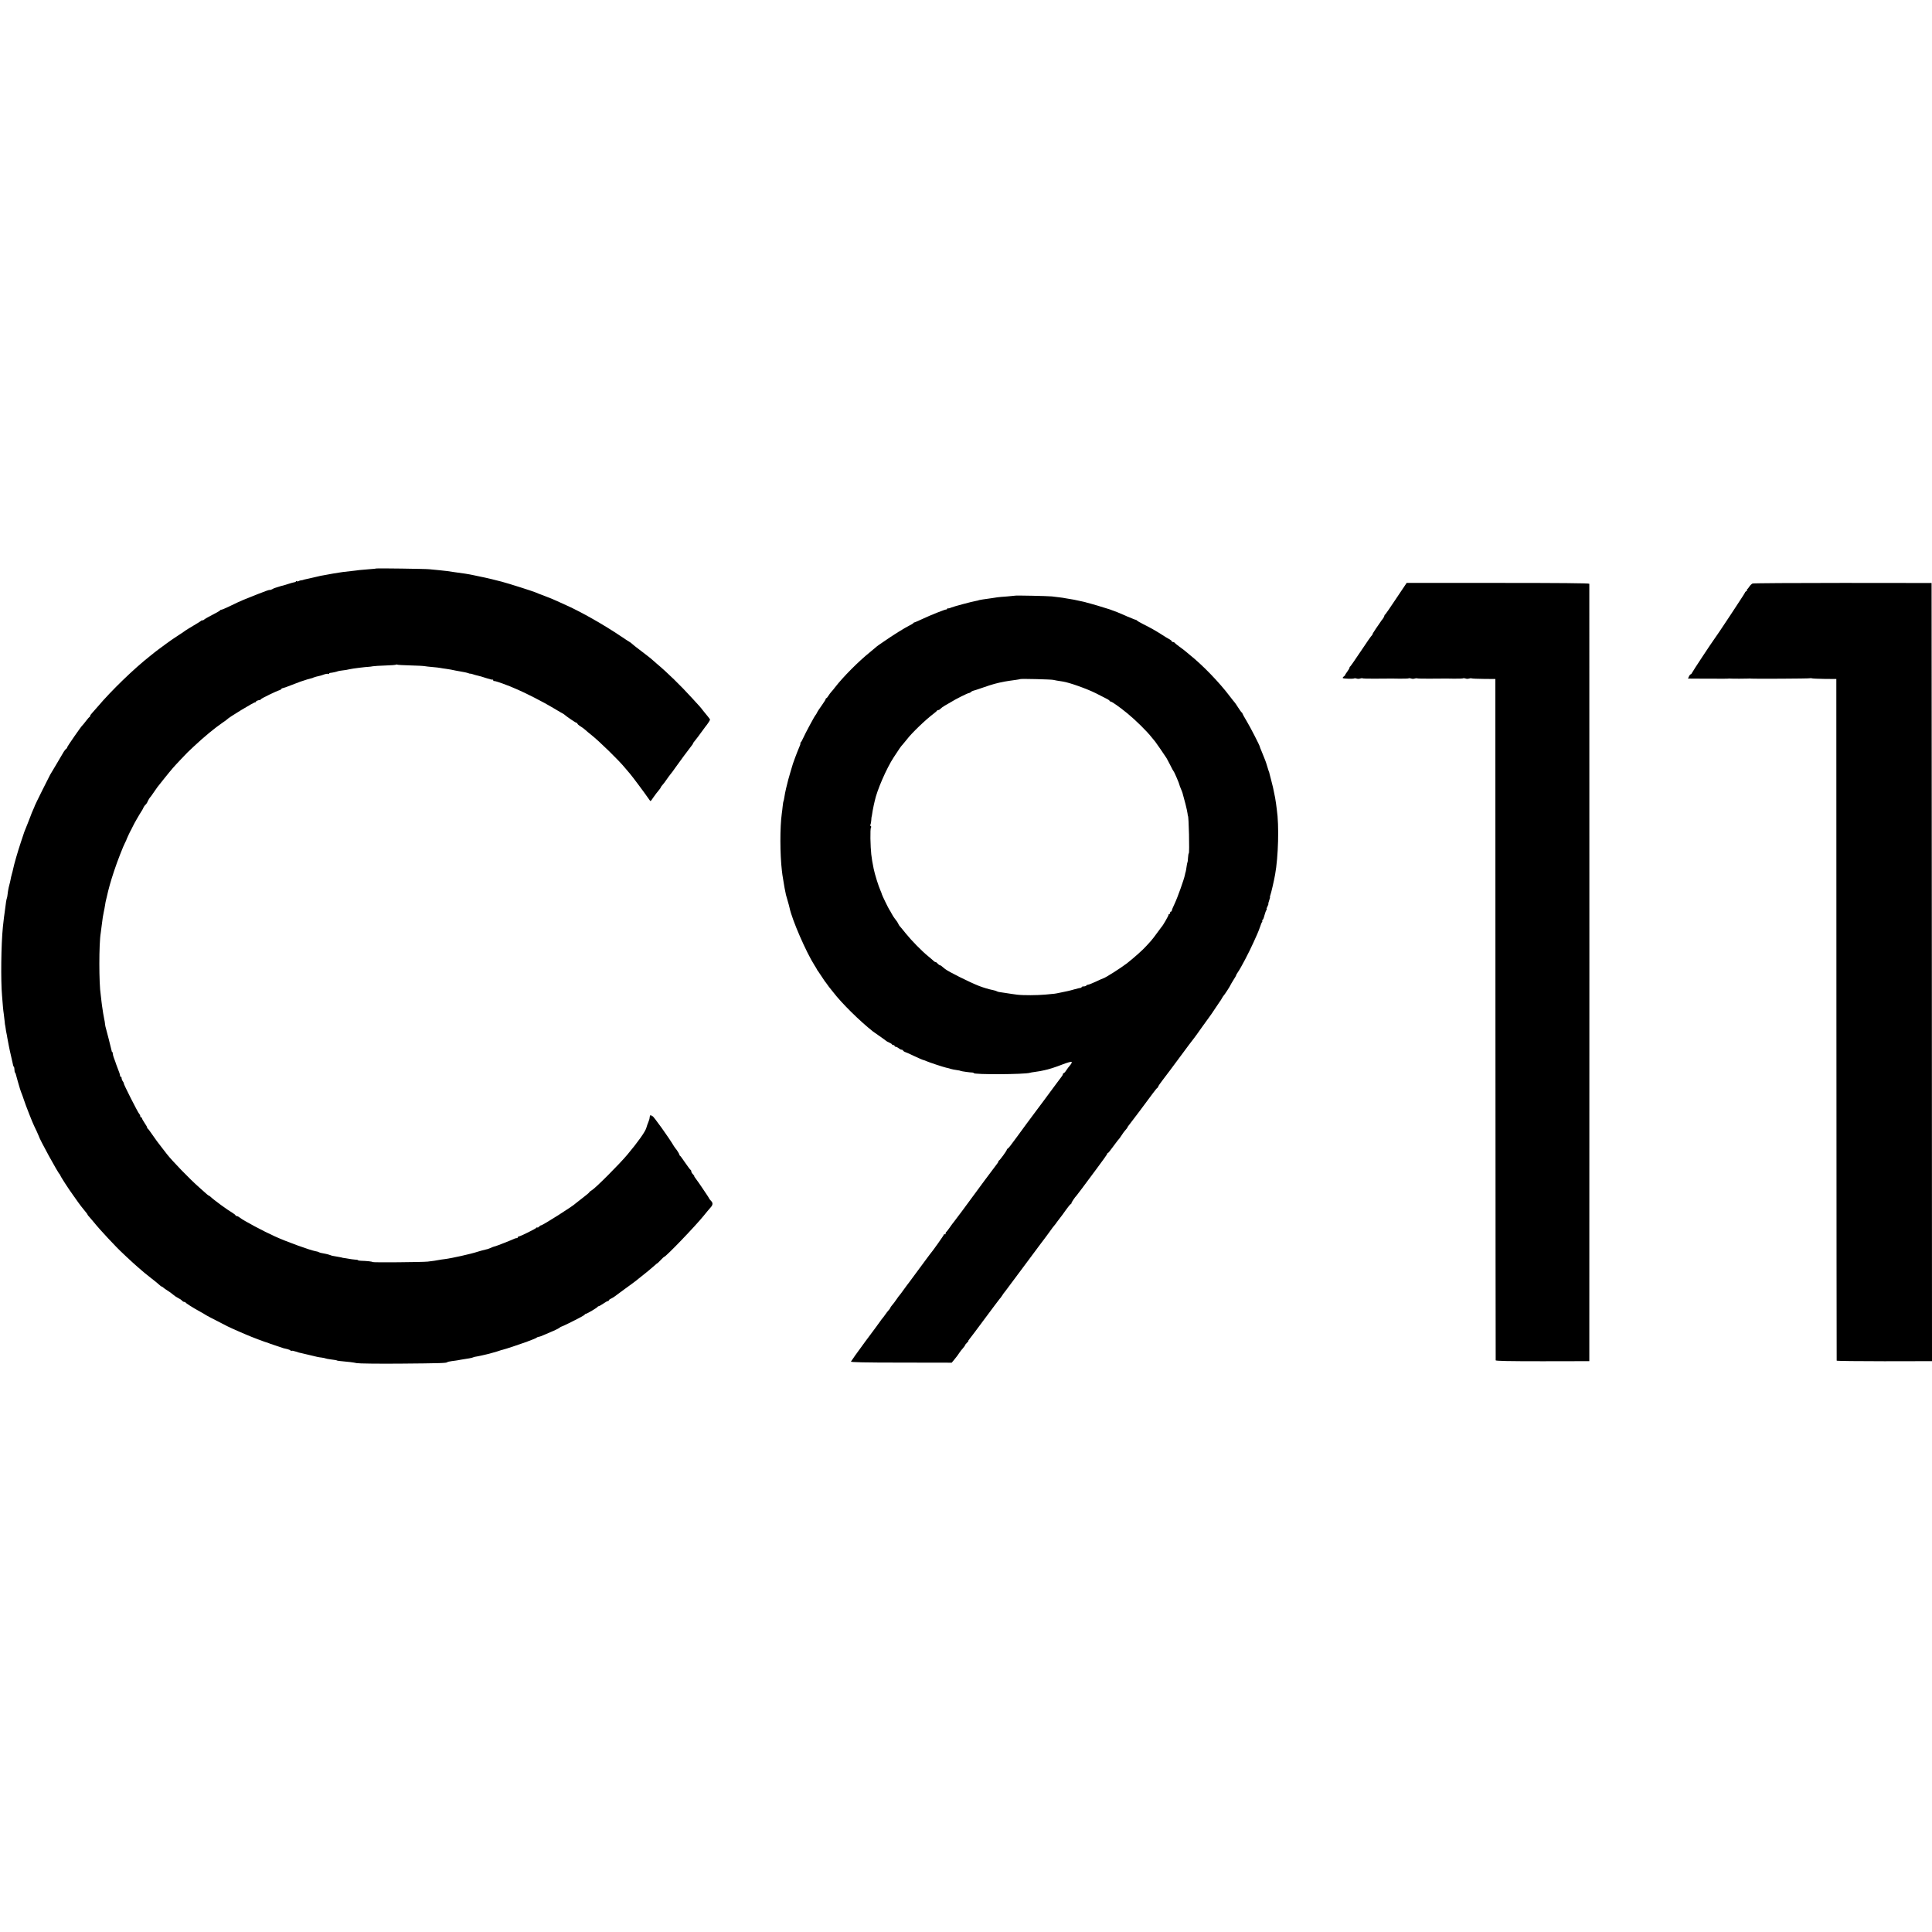 <?xml version="1.0" standalone="no"?>
<!DOCTYPE svg PUBLIC "-//W3C//DTD SVG 20010904//EN"
 "http://www.w3.org/TR/2001/REC-SVG-20010904/DTD/svg10.dtd">
<svg version="1.0" xmlns="http://www.w3.org/2000/svg"
 width="2272pt" height="2272pt" viewBox="0 0 2272 2272"
 preserveAspectRatio="xMidYMid meet">
<g transform="translate(0,2272) scale(0.1,-0.1)"
fill="#000000" stroke="none">
<path d="M4428 16035 c-2 -2 -41 -6 -88 -9 -47 -4 -98 -8 -115 -10 -16 -3 -57
-7 -90 -11 -110 -12 -120 -14 -150 -19 -16 -3 -47 -8 -69 -11 -21 -4 -48 -9
-60 -11 -11 -2 -36 -7 -55 -10 -18 -3 -41 -7 -50 -10 -9 -2 -34 -8 -56 -13
-22 -5 -53 -13 -70 -16 -39 -8 -59 -13 -62 -15 -2 -2 -11 -3 -20 -4 -10 -1
-24 -5 -30 -9 -7 -5 -17 -5 -23 -2 -5 3 -10 2 -10 -2 0 -5 -8 -9 -17 -10 -10
-1 -40 -9 -67 -18 -26 -9 -58 -18 -69 -21 -11 -2 -36 -9 -56 -16 -20 -7 -38
-12 -41 -13 -3 0 -15 -6 -27 -13 -12 -7 -26 -11 -30 -10 -4 2 -21 -3 -38 -9
-16 -7 -61 -24 -100 -38 -38 -15 -79 -31 -90 -36 -18 -8 -73 -30 -85 -34 -12
-4 -101 -45 -170 -79 -41 -20 -80 -36 -87 -36 -6 0 -13 -3 -15 -8 -1 -4 -41
-27 -88 -51 -47 -24 -93 -50 -102 -59 -10 -8 -18 -11 -18 -7 0 4 -8 1 -17 -7
-10 -8 -52 -34 -93 -58 -41 -24 -79 -48 -85 -52 -5 -5 -46 -32 -90 -61 -44
-28 -109 -73 -145 -100 -36 -26 -75 -56 -88 -65 -13 -9 -32 -24 -42 -32 -10
-8 -35 -28 -56 -45 -187 -147 -455 -406 -614 -594 -25 -29 -55 -63 -67 -76
-13 -13 -23 -28 -23 -34 0 -5 -3 -11 -8 -13 -4 -1 -23 -23 -42 -48 -19 -25
-37 -47 -41 -50 -15 -12 -179 -249 -179 -258 0 -6 -6 -15 -12 -19 -7 -4 -20
-19 -28 -33 -27 -46 -150 -255 -160 -270 -12 -20 -180 -358 -180 -363 0 -3
-10 -26 -22 -53 -12 -27 -23 -53 -24 -59 -1 -5 -18 -48 -37 -95 -44 -107 -49
-123 -52 -135 -2 -5 -15 -46 -30 -90 -37 -111 -80 -260 -91 -315 -3 -14 -9
-41 -15 -60 -6 -19 -12 -48 -15 -65 -3 -16 -9 -43 -14 -60 -5 -16 -12 -50 -16
-75 -3 -25 -7 -52 -8 -60 -1 -8 -5 -24 -9 -35 -3 -11 -8 -42 -11 -70 -3 -27
-8 -61 -10 -75 -4 -24 -14 -102 -22 -180 -21 -204 -26 -630 -10 -810 4 -52 10
-113 11 -135 2 -22 6 -60 10 -84 3 -25 8 -63 10 -85 2 -23 4 -41 5 -41 1 0 3
-16 6 -35 2 -19 7 -46 10 -60 3 -14 8 -38 10 -55 5 -30 31 -164 40 -197 12
-49 15 -65 20 -88 3 -14 7 -30 8 -37 1 -7 5 -16 9 -19 4 -4 7 -19 7 -34 0 -15
3 -30 7 -34 4 -3 8 -12 9 -19 1 -7 12 -46 24 -87 12 -41 23 -79 25 -85 1 -5 7
-22 13 -38 7 -15 21 -55 32 -88 19 -60 105 -279 121 -309 12 -23 54 -114 55
-120 6 -32 228 -438 247 -451 5 -3 7 -8 6 -10 -3 -5 95 -158 155 -240 23 -32
48 -67 56 -79 13 -20 46 -62 96 -123 8 -9 14 -19 14 -22 0 -3 8 -13 18 -23 9
-10 28 -32 42 -49 51 -63 117 -137 183 -207 38 -39 81 -84 96 -101 37 -40 186
-179 247 -232 27 -23 63 -54 79 -68 17 -14 55 -45 85 -68 30 -23 69 -54 85
-69 17 -16 33 -28 37 -28 4 0 13 -6 20 -13 7 -7 29 -22 48 -34 20 -12 49 -33
65 -47 17 -15 44 -33 61 -41 17 -8 37 -21 44 -30 7 -8 18 -15 25 -15 8 0 15
-3 17 -7 4 -9 89 -63 168 -106 30 -16 60 -34 67 -39 9 -7 84 -46 258 -135 24
-12 96 -45 148 -67 20 -9 52 -22 70 -30 58 -26 235 -93 267 -101 3 -1 12 -5
20 -8 16 -6 138 -47 155 -52 6 -1 25 -6 43 -10 18 -4 35 -12 38 -16 3 -5 9 -7
14 -4 4 3 26 -2 48 -9 22 -8 53 -17 69 -19 15 -3 57 -13 93 -22 95 -23 101
-25 144 -30 21 -3 41 -7 46 -10 4 -2 27 -7 51 -10 45 -5 84 -12 84 -15 0 -1
14 -3 30 -5 95 -8 165 -17 200 -25 22 -5 249 -8 505 -6 477 4 551 6 560 17 3
4 28 9 55 13 28 3 60 8 71 10 20 4 36 7 131 22 21 3 42 9 48 12 5 3 18 7 30 8
11 1 43 8 70 14 28 6 57 13 65 15 8 1 35 9 60 16 25 7 48 13 53 15 4 1 9 3 12
4 3 1 10 4 15 5 6 1 11 3 13 4 1 2 12 4 24 7 12 2 75 22 140 44 65 22 123 42
128 44 6 1 24 8 40 15 17 6 44 17 60 23 17 6 34 15 40 20 5 4 15 8 23 8 7 0
37 11 65 24 29 13 77 34 107 46 30 13 62 29 71 37 8 7 19 13 23 13 7 0 136 63
226 111 25 13 47 27 48 32 2 4 8 7 12 7 13 0 134 72 138 82 2 4 8 8 14 8 5 0
29 14 53 30 24 17 48 30 54 30 6 0 11 4 11 8 0 5 11 14 25 20 14 7 31 17 38
22 7 6 58 44 115 85 57 41 119 86 139 102 114 90 192 154 221 181 17 16 32 28
32 26 0 -2 17 14 38 36 20 22 40 40 43 40 19 0 367 362 466 485 26 33 60 73
75 90 33 35 35 58 10 83 -10 10 -22 25 -25 33 -4 8 -15 26 -25 40 -9 14 -35
52 -57 85 -21 32 -52 76 -68 97 -16 20 -26 37 -23 37 3 0 -3 9 -14 20 -11 11
-20 26 -20 34 0 8 -4 16 -8 18 -5 2 -33 39 -63 83 -30 44 -57 82 -61 83 -5 2
-8 8 -8 13 0 9 -36 65 -50 79 -3 3 -9 13 -15 22 -54 93 -243 357 -252 353 -7
-2 -13 0 -13 6 0 6 -4 7 -10 4 -6 -3 -10 -15 -10 -25 0 -11 -6 -34 -14 -52 -8
-18 -20 -52 -26 -74 -13 -44 -101 -168 -222 -312 -88 -106 -374 -393 -417
-418 -17 -10 -31 -21 -31 -25 0 -4 -35 -33 -77 -65 -43 -33 -80 -62 -83 -65
-20 -25 -388 -259 -408 -259 -5 0 -15 -7 -22 -15 -7 -8 -16 -13 -20 -10 -5 3
-10 2 -12 -3 -4 -10 -190 -102 -206 -102 -7 0 -12 -4 -12 -10 0 -5 -7 -10 -15
-10 -8 0 -23 -4 -33 -10 -19 -10 -199 -81 -216 -85 -17 -3 -49 -16 -68 -25 -9
-5 -32 -12 -50 -15 -18 -4 -59 -15 -91 -25 -78 -26 -308 -77 -382 -86 -28 -3
-48 -6 -127 -20 -18 -3 -53 -7 -78 -10 -67 -7 -650 -12 -650 -5 0 6 -65 13
-137 15 -18 1 -33 3 -33 7 0 3 -17 6 -39 7 -21 2 -49 5 -62 8 -13 3 -37 7 -54
9 -16 2 -30 4 -30 5 0 1 -9 3 -20 5 -11 2 -36 7 -55 10 -19 4 -37 7 -40 7 -3
0 -15 4 -28 9 -13 5 -35 11 -50 14 -57 10 -72 14 -82 20 -6 4 -23 9 -38 11
-66 12 -348 114 -478 174 -138 62 -367 185 -411 219 -14 12 -32 21 -39 21 -8
0 -14 4 -14 8 0 4 -15 16 -32 27 -67 39 -222 153 -264 193 -7 6 -15 12 -18 12
-3 0 -14 8 -25 18 -10 9 -52 46 -92 82 -110 97 -315 309 -377 389 -7 9 -36 46
-65 84 -30 37 -76 100 -103 140 -27 39 -52 74 -56 75 -5 2 -8 8 -8 14 0 5 -13
29 -30 53 -16 24 -30 48 -30 54 0 6 -4 11 -10 11 -5 0 -10 6 -10 14 0 8 -6 21
-13 28 -16 16 -189 358 -181 358 3 0 -2 10 -10 22 -9 12 -16 30 -16 40 0 10
-5 18 -12 18 -6 0 -9 3 -6 6 3 3 -5 33 -19 67 -13 34 -26 67 -27 72 -2 6 -6
19 -10 30 -5 11 -12 32 -17 46 -6 14 -11 35 -12 47 -1 12 -4 22 -7 22 -4 0 -7
6 -7 13 -1 6 -17 72 -36 145 -20 73 -36 135 -36 137 -1 3 -1 6 -2 8 -1 1 -2
13 -4 27 -1 14 -5 39 -9 55 -3 17 -9 46 -12 65 -3 19 -7 46 -9 60 -3 14 -7 50
-11 80 -3 30 -7 66 -9 79 -22 132 -22 607 0 731 2 14 6 45 9 70 13 106 18 137
27 178 5 23 12 59 15 80 3 20 7 45 10 54 3 9 7 26 9 37 22 100 46 185 86 306
38 116 110 299 132 340 6 11 12 22 12 25 2 10 46 105 56 120 5 8 16 30 24 48
13 28 76 138 105 182 6 8 14 25 19 37 6 11 15 24 21 28 6 4 15 17 21 28 10 25
31 59 40 67 3 3 21 28 39 55 40 59 32 48 119 157 100 124 108 133 191 221 87
92 80 85 157 157 126 118 248 218 338 280 28 18 52 37 55 40 15 21 320 206
333 202 4 -1 7 2 7 7 0 7 28 19 47 19 3 0 9 5 12 10 6 10 180 95 219 106 12 4
22 11 22 15 0 4 6 8 13 8 6 0 55 17 107 38 52 20 100 38 105 40 6 1 17 5 25 8
24 9 90 29 103 31 7 1 17 4 22 8 8 4 50 16 85 23 3 0 22 7 42 14 21 7 42 10
48 6 5 -3 10 -2 10 3 0 5 6 9 13 9 20 1 80 14 88 19 5 3 30 7 56 10 26 2 64 9
83 14 32 8 193 28 230 29 8 0 29 3 45 6 17 3 83 7 147 9 64 2 121 6 126 10 5
3 12 3 14 0 3 -3 73 -7 154 -9 82 -2 158 -6 170 -9 11 -2 52 -7 90 -10 38 -3
80 -8 94 -11 13 -3 42 -7 65 -10 41 -6 71 -11 115 -21 14 -3 36 -7 50 -9 44
-7 85 -16 100 -22 8 -4 18 -6 22 -5 4 1 19 -3 33 -8 14 -5 39 -12 54 -15 16
-3 61 -16 99 -29 39 -13 73 -21 76 -18 4 3 6 0 6 -6 0 -7 3 -11 8 -11 4 1 10
0 15 -1 4 -1 10 -3 15 -4 21 -5 122 -41 157 -56 22 -10 60 -26 85 -36 93 -39
319 -154 424 -218 60 -36 111 -66 113 -66 2 0 9 -5 16 -10 33 -29 138 -100
147 -100 5 0 10 -4 10 -9 0 -5 15 -19 33 -30 19 -11 45 -31 59 -43 13 -13 45
-39 69 -58 91 -71 329 -303 400 -391 19 -22 45 -53 57 -67 28 -32 176 -231
212 -284 14 -21 27 -38 30 -38 3 0 20 21 37 48 18 26 44 60 58 76 14 16 25 32
25 36 0 3 8 15 18 26 10 10 32 39 49 64 17 25 39 55 49 67 11 12 35 45 54 73
47 67 167 229 191 258 10 12 19 25 19 30 0 4 13 21 28 39 15 18 45 58 67 89
22 31 45 62 50 68 20 23 55 75 55 83 0 4 -12 22 -26 38 -14 17 -38 46 -53 65
-14 19 -33 42 -41 51 -8 9 -51 56 -95 104 -129 142 -290 299 -411 400 -26 22
-55 47 -64 56 -9 8 -54 44 -101 79 -105 80 -106 81 -128 101 -10 9 -22 18 -27
20 -5 2 -49 31 -98 64 -203 137 -469 288 -641 365 -27 12 -77 35 -110 50 -33
16 -98 43 -145 60 -46 17 -98 37 -115 45 -27 12 -311 103 -395 125 -58 16
-191 48 -250 59 -30 6 -66 14 -80 17 -60 13 -118 22 -247 39 -21 3 -47 7 -59
9 -11 2 -56 7 -100 11 -43 4 -95 9 -114 11 -37 5 -617 13 -622 9z"/>
<path d="M16418 15680 c-67 -102 -126 -186 -130 -188 -5 -2 -8 -8 -8 -14 0 -5
-8 -20 -17 -33 -10 -12 -24 -31 -30 -41 -7 -11 -31 -45 -53 -77 -22 -32 -40
-62 -40 -67 0 -4 -3 -10 -7 -12 -5 -1 -62 -84 -128 -183 -66 -99 -123 -181
-127 -183 -5 -2 -8 -8 -8 -14 0 -6 -12 -27 -27 -47 -15 -20 -26 -38 -25 -39 2
-2 -5 -10 -15 -17 -10 -7 -15 -16 -12 -19 8 -8 122 -11 134 -4 6 3 19 2 30 -2
11 -4 30 -4 41 1 12 4 24 5 28 2 3 -3 69 -5 148 -4 79 1 150 1 158 1 8 1 63 0
123 -1 59 -1 110 1 113 4 3 3 16 2 28 -2 11 -5 30 -5 41 -1 11 4 24 5 29 3 4
-3 72 -5 150 -4 77 1 148 1 156 1 8 1 63 0 123 -1 59 -1 110 1 113 4 3 3 16 2
28 -2 11 -5 30 -5 41 -1 11 4 26 5 33 2 8 -3 73 -5 145 -6 l132 -1 1 -4000 c1
-2200 2 -4005 3 -4012 1 -8 141 -11 551 -11 l550 1 0 121 c1 153 1 9007 0
9021 0 7 -365 10 -1074 10 l-1074 0 -124 -185z"/>
<path d="M20610 15858 c-10 -4 -27 -20 -37 -35 -10 -15 -22 -31 -28 -35 -6 -5
-6 -8 0 -8 6 0 2 -5 -7 -11 -10 -5 -18 -14 -18 -19 0 -7 -340 -522 -367 -555
-21 -27 -249 -372 -255 -387 -4 -10 -11 -18 -16 -18 -5 0 -14 -11 -20 -25
l-12 -25 170 -1 c253 -1 299 -1 308 1 4 1 12 1 17 0 12 -2 206 -2 220 0 6 1
14 2 20 0 22 -4 697 -1 702 4 3 2 12 2 20 -1 8 -3 76 -6 151 -7 l137 -1 1
-4005 c1 -2203 2 -4008 3 -4011 0 -4 253 -7 561 -7 l560 1 -2 4576 -3 4575
-1043 1 c-574 0 -1052 -3 -1062 -7z"/>
<path d="M11938 15715 c-2 -1 -43 -5 -93 -9 -49 -3 -101 -8 -115 -10 -14 -3
-43 -7 -65 -10 -72 -9 -160 -23 -160 -26 0 -1 -11 -4 -25 -6 -59 -11 -268 -67
-295 -79 -16 -8 -33 -11 -37 -9 -4 3 -8 1 -8 -4 0 -5 -6 -9 -12 -9 -20 -1
-183 -66 -281 -112 -48 -22 -90 -41 -93 -40 -4 0 -10 -3 -13 -8 -3 -5 -22 -17
-41 -26 -67 -34 -196 -114 -315 -197 -12 -8 -35 -24 -51 -35 -16 -11 -36 -27
-44 -35 -9 -8 -36 -31 -60 -50 -135 -109 -313 -287 -412 -415 -12 -17 -31 -39
-41 -50 -10 -11 -26 -32 -35 -47 -9 -16 -20 -28 -24 -28 -4 0 -8 -5 -8 -10 0
-6 -17 -34 -38 -63 -42 -59 -59 -85 -69 -107 -4 -8 -10 -17 -13 -20 -9 -7
-121 -215 -145 -270 -11 -25 -24 -48 -30 -52 -5 -4 -7 -8 -3 -8 6 0 -2 -24
-37 -105 -7 -16 -17 -43 -23 -60 -6 -16 -14 -39 -18 -50 -4 -11 -8 -22 -9 -25
0 -3 -13 -43 -27 -90 -22 -73 -35 -121 -54 -202 -10 -43 -14 -65 -20 -102 -3
-22 -8 -44 -10 -48 -3 -4 -7 -31 -10 -60 -3 -29 -7 -66 -10 -83 -23 -165 -22
-480 1 -675 3 -33 6 -48 21 -140 3 -19 8 -46 10 -60 2 -14 7 -36 10 -50 3 -14
6 -26 5 -27 0 -2 9 -33 20 -70 11 -38 22 -77 24 -89 30 -143 196 -524 295
-679 11 -16 23 -37 27 -45 3 -8 9 -17 13 -20 3 -3 21 -30 40 -60 19 -30 37
-57 40 -60 3 -3 17 -21 30 -40 13 -19 27 -37 30 -40 3 -3 21 -25 40 -50 97
-127 311 -338 467 -461 7 -5 43 -30 80 -56 38 -26 70 -50 73 -53 3 -4 20 -13
38 -21 17 -8 32 -17 32 -21 0 -5 7 -8 15 -8 8 0 15 -4 15 -10 0 -5 6 -10 14
-10 7 0 25 -9 38 -20 14 -10 28 -17 30 -14 3 2 11 -2 18 -11 7 -8 16 -15 20
-15 4 0 52 -21 106 -47 55 -26 106 -48 114 -49 8 -2 23 -7 35 -13 25 -12 200
-70 229 -76 12 -2 23 -5 26 -6 3 -1 10 -3 15 -4 6 -2 12 -4 15 -5 12 -4 47
-11 78 -15 18 -2 36 -6 40 -9 7 -4 111 -19 140 -19 6 0 12 -3 12 -6 0 -20 602
-16 661 3 8 3 33 7 56 10 22 3 52 8 65 10 12 3 34 8 48 10 50 10 127 34 219
70 52 20 98 33 103 28 5 -5 -3 -22 -17 -38 -14 -16 -35 -44 -46 -61 -11 -18
-25 -33 -30 -33 -5 0 -9 -5 -9 -10 0 -6 -5 -16 -10 -23 -6 -7 -35 -46 -65 -87
-30 -41 -63 -86 -74 -100 -10 -14 -49 -65 -85 -115 -36 -49 -75 -101 -86 -115
-17 -22 -185 -249 -225 -305 -68 -94 -97 -130 -105 -133 -6 -2 -10 -8 -10 -13
0 -11 -81 -122 -92 -127 -5 -2 -8 -8 -8 -13 0 -5 -7 -17 -15 -26 -26 -32 -223
-298 -410 -553 -47 -63 -91 -122 -98 -130 -7 -8 -29 -37 -48 -65 -19 -27 -37
-51 -41 -53 -5 -2 -8 -10 -8 -18 0 -9 -4 -12 -10 -9 -5 3 -10 2 -10 -4 0 -7
-131 -193 -168 -236 -4 -5 -28 -37 -52 -70 -67 -92 -183 -249 -192 -260 -5 -5
-30 -39 -56 -75 -25 -36 -49 -67 -52 -70 -4 -3 -20 -25 -37 -50 -17 -25 -40
-56 -52 -69 -12 -13 -21 -27 -21 -31 0 -3 -8 -15 -18 -26 -10 -10 -29 -35 -42
-54 -13 -19 -29 -40 -35 -46 -5 -6 -17 -21 -25 -34 -8 -12 -88 -121 -178 -241
-89 -121 -163 -225 -165 -231 -1 -8 156 -12 592 -12 l593 -1 25 30 c39 48 47
58 64 85 9 14 28 39 43 55 14 17 26 33 26 37 0 4 10 16 22 28 12 11 19 20 16
20 -4 0 2 10 13 23 10 12 91 119 178 237 88 118 166 223 174 232 9 9 24 29 34
45 9 15 20 30 23 33 3 3 27 34 53 70 58 78 219 295 246 330 10 14 57 77 104
140 47 63 90 120 94 125 5 6 24 32 43 59 19 28 42 57 50 66 8 9 22 27 30 40 8
12 24 33 35 46 11 13 42 55 69 94 27 38 53 70 58 70 4 0 8 5 8 11 0 9 42 72
60 89 3 3 30 39 61 80 31 41 111 148 177 238 67 89 122 167 122 172 0 6 4 10
8 10 4 0 25 25 47 56 22 31 50 68 62 83 31 36 35 42 57 76 11 17 24 35 30 42
27 30 36 43 36 48 0 2 9 15 19 27 11 13 64 84 120 158 55 74 104 140 108 145
4 6 28 37 52 70 25 33 48 62 53 63 4 2 8 8 8 13 0 5 25 42 56 82 31 39 121
160 200 267 79 107 152 205 162 216 20 25 29 39 111 154 33 47 67 94 76 105 9
11 38 54 65 95 27 41 53 80 58 86 5 5 15 21 22 35 7 13 16 26 19 29 9 7 81
119 81 125 0 2 16 29 35 60 20 30 34 56 33 57 -2 2 7 17 18 33 35 49 133 236
184 350 12 28 32 73 45 100 12 28 28 68 35 90 7 22 16 45 21 51 5 6 6 14 2 17
-3 4 -2 7 3 7 6 0 16 24 23 53 8 28 18 58 24 65 5 6 7 12 3 12 -4 0 0 14 9 30
9 17 13 30 11 30 -3 0 1 18 9 40 8 22 12 40 10 40 -3 0 0 12 5 26 9 24 41 161
55 239 38 209 48 579 20 765 -2 14 -6 45 -9 70 -3 25 -8 56 -11 70 -21 106
-29 144 -46 205 -11 39 -19 71 -19 73 0 5 -5 24 -13 42 -3 8 -11 33 -17 55 -6
22 -16 50 -21 63 -5 12 -13 32 -18 45 -5 12 -17 42 -27 67 -11 24 -19 47 -19
50 -2 15 -110 226 -154 299 -28 46 -51 88 -51 92 0 4 -3 9 -8 11 -4 2 -23 28
-42 58 -19 30 -37 57 -41 60 -3 3 -29 35 -57 72 -122 162 -319 366 -472 488
-24 19 -48 40 -54 45 -6 6 -36 28 -66 50 -30 22 -56 43 -58 47 -2 5 -10 8 -18
8 -8 0 -14 4 -14 8 0 5 -10 14 -22 21 -27 14 -48 27 -107 65 -58 37 -130 78
-211 118 -36 18 -68 37 -71 41 -3 5 -9 9 -12 8 -4 0 -24 7 -44 16 -21 9 -40
17 -43 18 -3 0 -21 8 -40 17 -57 26 -133 56 -181 72 -72 23 -224 69 -226 68
-2 0 -17 4 -35 9 -18 6 -42 12 -53 14 -11 3 -40 9 -65 14 -25 6 -63 13 -84 16
-21 3 -48 8 -60 10 -12 3 -41 7 -66 10 -25 3 -65 8 -90 11 -46 5 -427 13 -432
9z m447 -990 c32 -7 42 -9 115 -20 77 -12 280 -84 388 -138 149 -75 157 -79
160 -89 2 -4 8 -8 12 -8 15 0 102 -61 200 -141 95 -78 228 -209 285 -282 17
-21 35 -44 41 -50 10 -12 107 -153 132 -192 6 -11 27 -49 45 -85 17 -36 35
-67 38 -70 8 -6 69 -149 69 -160 0 -4 8 -25 17 -46 9 -22 18 -43 19 -49 2 -5
5 -19 8 -30 3 -11 15 -56 27 -100 11 -44 22 -93 24 -110 2 -16 4 -30 5 -30 10
0 20 -434 10 -440 -4 -2 -7 -25 -9 -51 -1 -26 -4 -51 -7 -55 -2 -4 -7 -27 -10
-51 -3 -24 -8 -50 -10 -58 -3 -8 -8 -26 -10 -40 -10 -52 -87 -267 -120 -336
-19 -39 -34 -76 -34 -83 0 -6 -4 -11 -10 -11 -5 0 -10 -7 -10 -15 0 -8 -5 -15
-10 -15 -6 0 -9 -3 -8 -7 3 -8 -69 -133 -82 -143 -3 -3 -26 -34 -52 -70 -25
-36 -59 -79 -74 -96 -16 -17 -38 -41 -50 -55 -40 -46 -150 -144 -232 -208 -76
-58 -253 -170 -277 -176 -5 -1 -45 -18 -88 -39 -43 -20 -84 -36 -92 -36 -8 0
-17 -4 -20 -10 -3 -5 -17 -10 -31 -10 -13 0 -24 -4 -24 -8 0 -5 -6 -9 -12 -9
-7 0 -38 -8 -68 -16 -30 -9 -66 -18 -80 -21 -30 -6 -65 -13 -105 -22 -16 -4
-41 -8 -55 -10 -14 -1 -61 -5 -105 -10 -98 -9 -261 -10 -335 -1 -55 7 -64 9
-150 22 -25 4 -52 8 -60 9 -9 1 -20 5 -26 8 -6 4 -21 9 -35 12 -70 15 -116 29
-177 52 -110 43 -362 169 -398 199 -41 35 -55 45 -63 45 -4 0 -16 9 -26 20
-10 11 -20 18 -22 16 -3 -2 -12 3 -22 12 -9 9 -39 35 -66 57 -75 61 -193 181
-265 270 -35 44 -67 82 -70 85 -4 3 -9 12 -13 20 -9 21 -29 50 -47 71 -8 10
-24 35 -35 56 -11 21 -22 40 -25 43 -7 7 -90 177 -90 185 0 4 -6 21 -14 38
-25 55 -69 196 -82 262 -28 137 -34 193 -38 355 -1 63 1 120 6 127 5 6 5 14
-2 18 -6 3 -7 11 -4 17 4 6 8 29 10 52 1 22 3 41 4 41 1 0 3 11 5 25 3 25 10
62 20 110 3 14 8 35 11 48 26 127 140 389 225 518 71 109 83 126 103 147 11
13 34 41 51 62 54 72 218 230 311 300 21 16 41 33 42 37 2 4 9 8 17 8 7 0 18
7 26 16 7 8 29 24 48 35 20 11 54 31 76 44 55 35 196 105 210 105 6 0 16 5 23
12 6 6 17 13 24 14 7 1 65 20 128 42 100 35 151 49 245 67 20 4 66 11 140 21
22 3 41 7 42 8 6 6 360 -3 388 -9z"/>
</g>
</svg>
